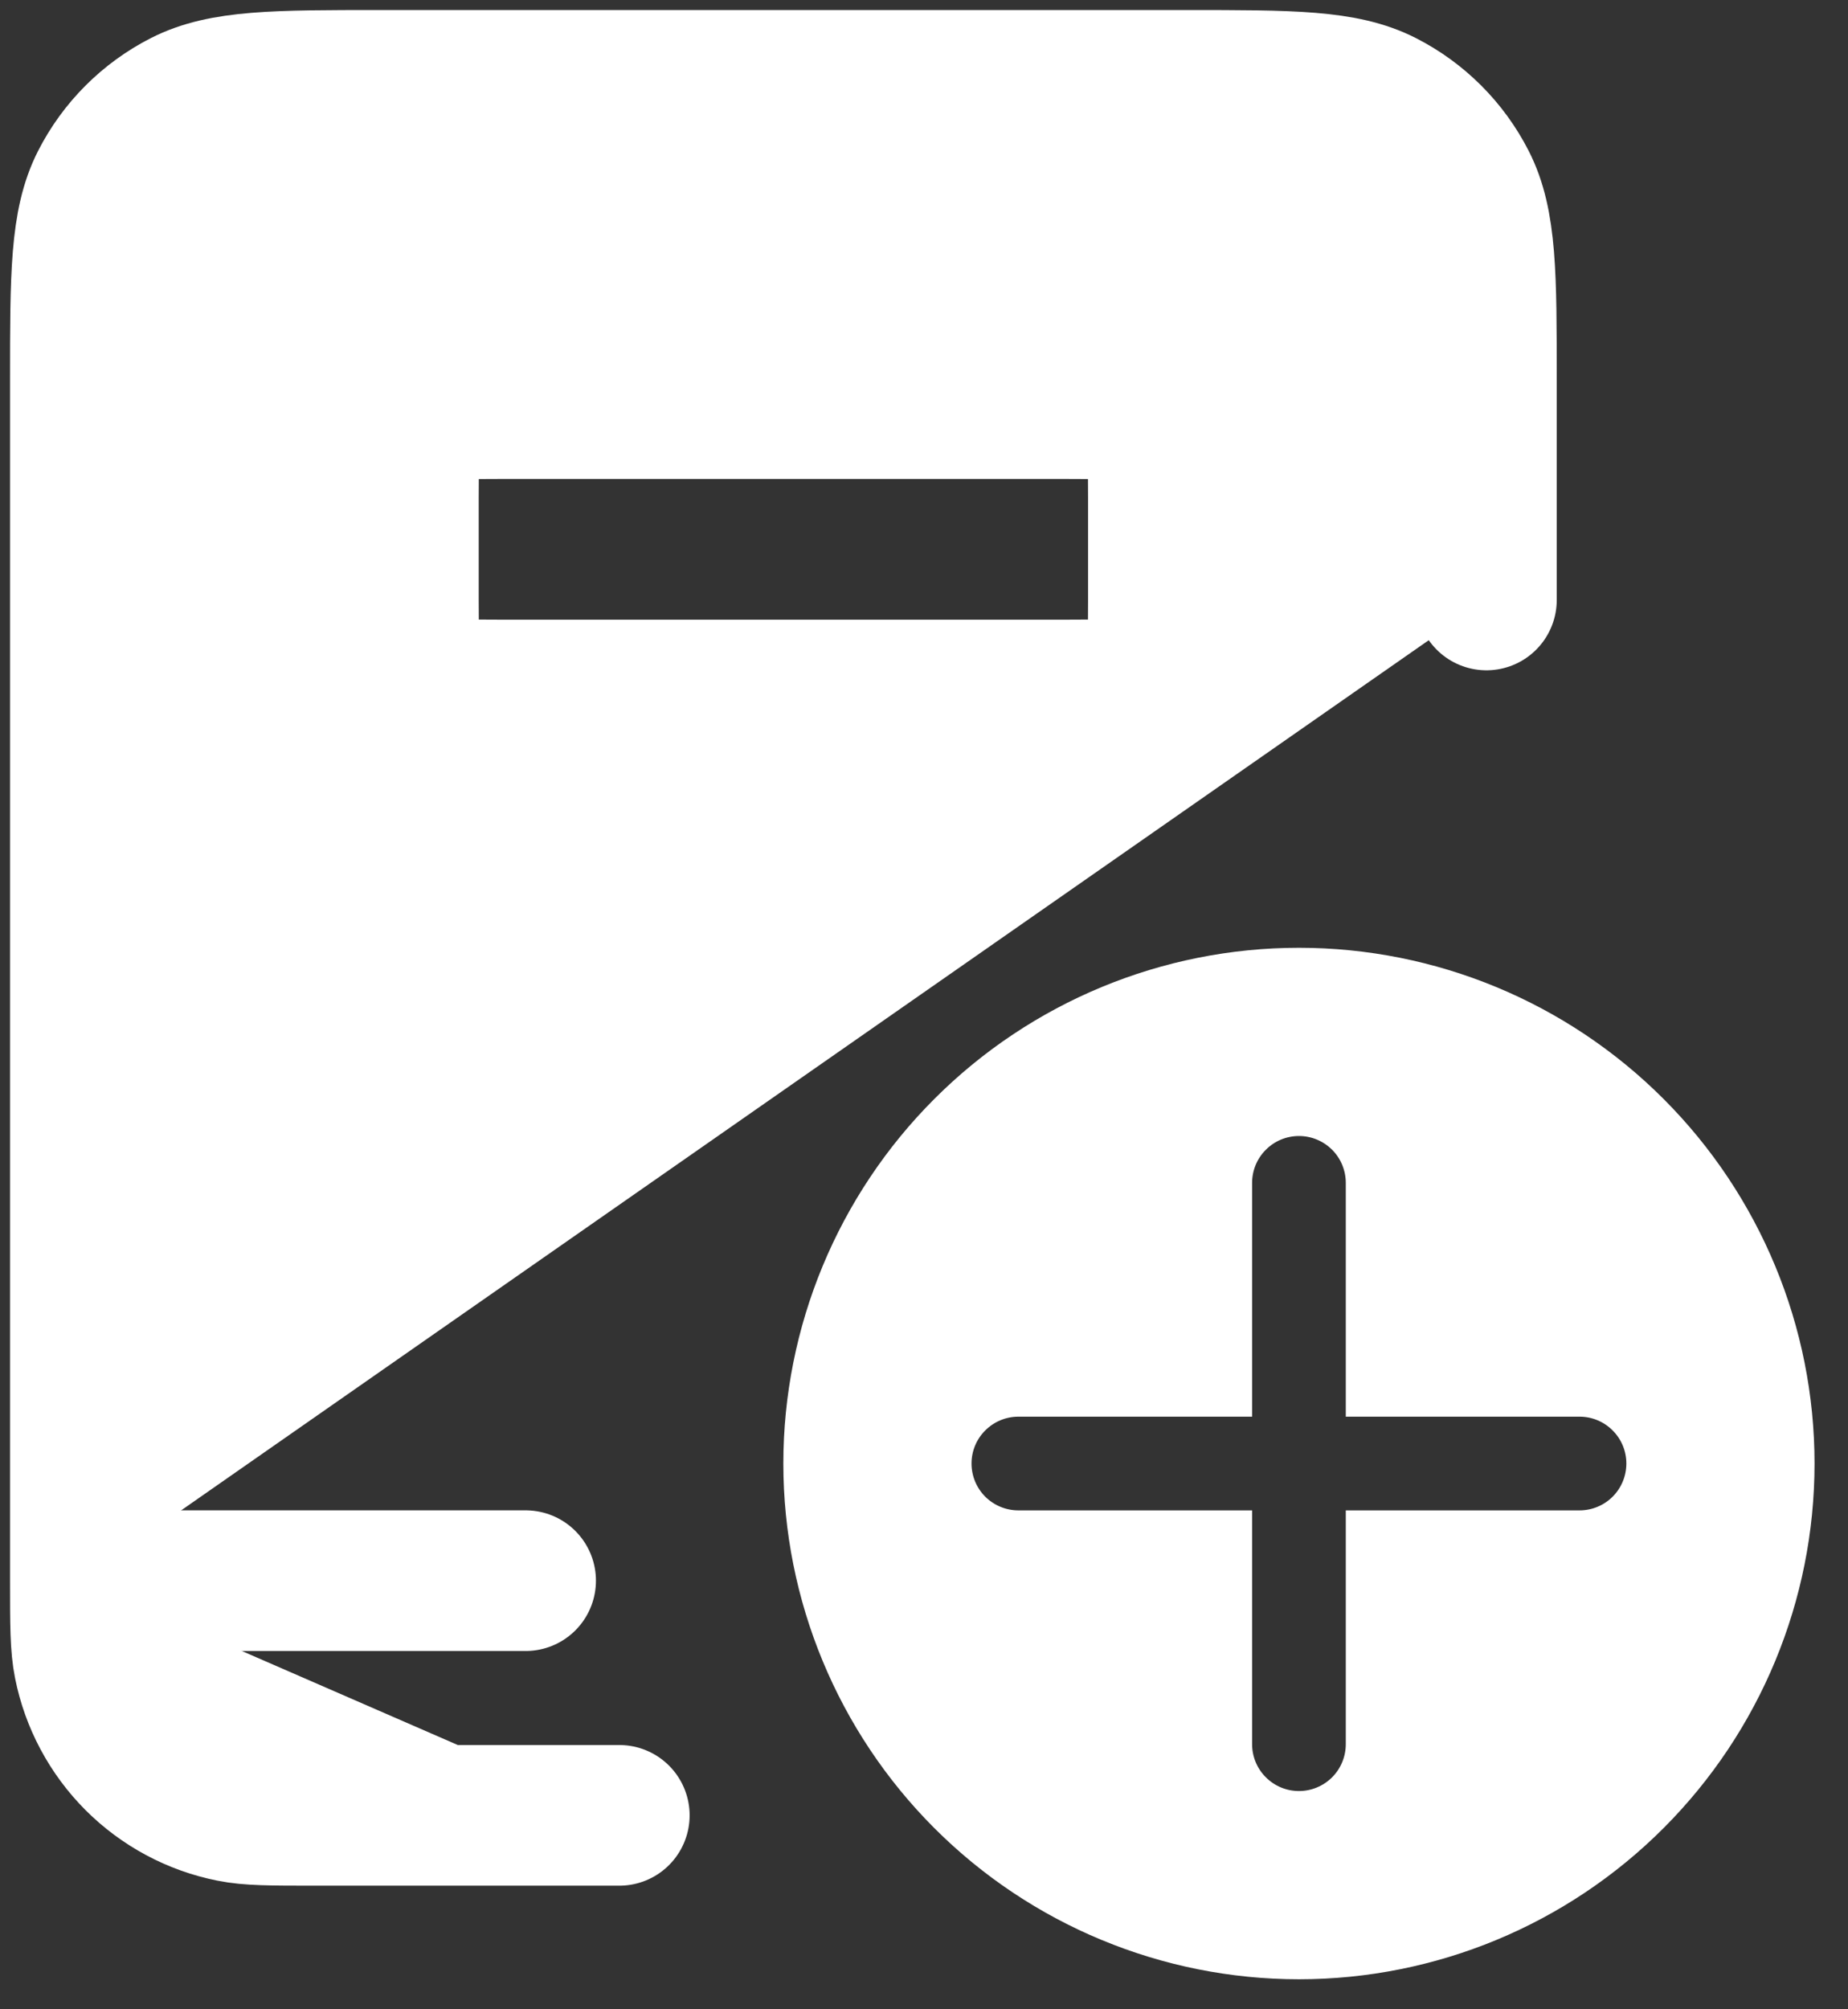 <svg width="23" height="25" viewBox="0 0 23 25" fill="none" xmlns="http://www.w3.org/2000/svg">
<rect x="0" y="0" width="23" height="25" fill="#333333" stroke="none"/>
<path d="M1 19.667V4.733C1 3.427 1 2.773 1.254 2.274C1.478 1.835 1.835 1.478 2.274 1.254C2.773 1 3.427 1 4.733 1H14.767C16.073 1 16.727 1 17.226 1.254C17.665 1.478 18.022 1.835 18.246 2.274C18.5 2.772 18.5 3.425 18.5 4.733V7.465M1 19.667C1 20.212 1 20.483 1.046 20.711C1.136 21.162 1.358 21.577 1.683 21.903C2.009 22.229 2.423 22.451 2.875 22.541C3.102 22.587 3.375 22.587 3.92 22.587H7.708M1 19.667H6.542ZM6.203 8.585H13.297C13.689 8.585 13.885 8.585 14.034 8.509C14.166 8.441 14.274 8.334 14.341 8.202C14.417 8.053 14.417 7.856 14.417 7.465V6.205C14.417 5.812 14.417 5.617 14.341 5.467C14.274 5.335 14.166 5.228 14.034 5.16C13.885 5.085 13.689 5.085 13.297 5.085H6.203C5.811 5.085 5.615 5.085 5.466 5.16C5.334 5.228 5.226 5.335 5.159 5.467C5.083 5.617 5.083 5.812 5.083 6.205V7.465C5.083 7.856 5.083 8.053 5.159 8.202C5.226 8.334 5.334 8.441 5.466 8.509C5.615 8.585 5.811 8.585 6.203 8.585Z" fill="white"/>
<path d="M1 19.667V4.733C1 3.427 1 2.773 1.254 2.274C1.478 1.835 1.835 1.478 2.274 1.254C2.773 1 3.427 1 4.733 1H14.767C16.073 1 16.727 1 17.226 1.254C17.665 1.478 18.022 1.835 18.246 2.274C18.5 2.772 18.5 3.425 18.5 4.733V7.465M1 19.667C1 20.212 1 20.483 1.046 20.711C1.136 21.162 1.358 21.577 1.683 21.903C2.009 22.229 2.423 22.451 2.875 22.541C3.102 22.587 3.375 22.587 3.92 22.587H7.708M1 19.667H6.542M6.203 8.585H13.297C13.689 8.585 13.885 8.585 14.034 8.509C14.166 8.441 14.274 8.334 14.341 8.202C14.417 8.053 14.417 7.856 14.417 7.465V6.205C14.417 5.812 14.417 5.617 14.341 5.467C14.274 5.335 14.166 5.228 14.034 5.16C13.885 5.085 13.689 5.085 13.297 5.085H6.203C5.811 5.085 5.615 5.085 5.466 5.16C5.334 5.228 5.226 5.335 5.159 5.467C5.083 5.617 5.083 5.812 5.083 6.205V7.465C5.083 7.856 5.083 8.053 5.159 8.202C5.226 8.334 5.334 8.441 5.466 8.509C5.615 8.585 5.811 8.585 6.203 8.585Z" stroke="white" stroke-width="1.75" stroke-linecap="round" stroke-linejoin="round"/>
<path d="M20.291 22.334C19.198 23.428 17.714 24.043 16.167 24.043C14.62 24.043 13.136 23.428 12.042 22.334C10.948 21.24 10.333 19.757 10.333 18.209C10.333 16.662 10.948 15.179 12.042 14.085C13.136 12.991 14.62 12.376 16.167 12.376C17.714 12.376 19.198 12.991 20.291 14.085C21.385 15.179 22 16.662 22 18.209C22 19.757 21.385 21.24 20.291 22.334ZM11.85 19.035L12.262 18.622L11.85 19.035C12.069 19.253 12.365 19.376 12.675 19.376H15V21.701C15 22.011 15.123 22.308 15.342 22.526C15.56 22.745 15.857 22.868 16.167 22.868C16.476 22.868 16.773 22.745 16.992 22.526C17.21 22.308 17.333 22.011 17.333 21.701V19.376H19.659C19.968 19.376 20.265 19.253 20.483 19.035C20.702 18.816 20.825 18.519 20.825 18.209C20.825 17.9 20.702 17.603 20.483 17.385C20.265 17.166 19.968 17.043 19.659 17.043H17.333V14.718C17.333 14.408 17.21 14.111 16.992 13.893L16.579 14.305L16.992 13.893C16.773 13.674 16.476 13.551 16.167 13.551C15.857 13.551 15.56 13.674 15.342 13.893C15.123 14.111 15 14.408 15 14.718V17.043H12.675C12.365 17.043 12.069 17.166 11.85 17.385C11.631 17.603 11.508 17.9 11.508 18.209C11.508 18.519 11.631 18.816 11.85 19.035Z" fill="white" stroke="white" stroke-width="1.167"/>
</svg>